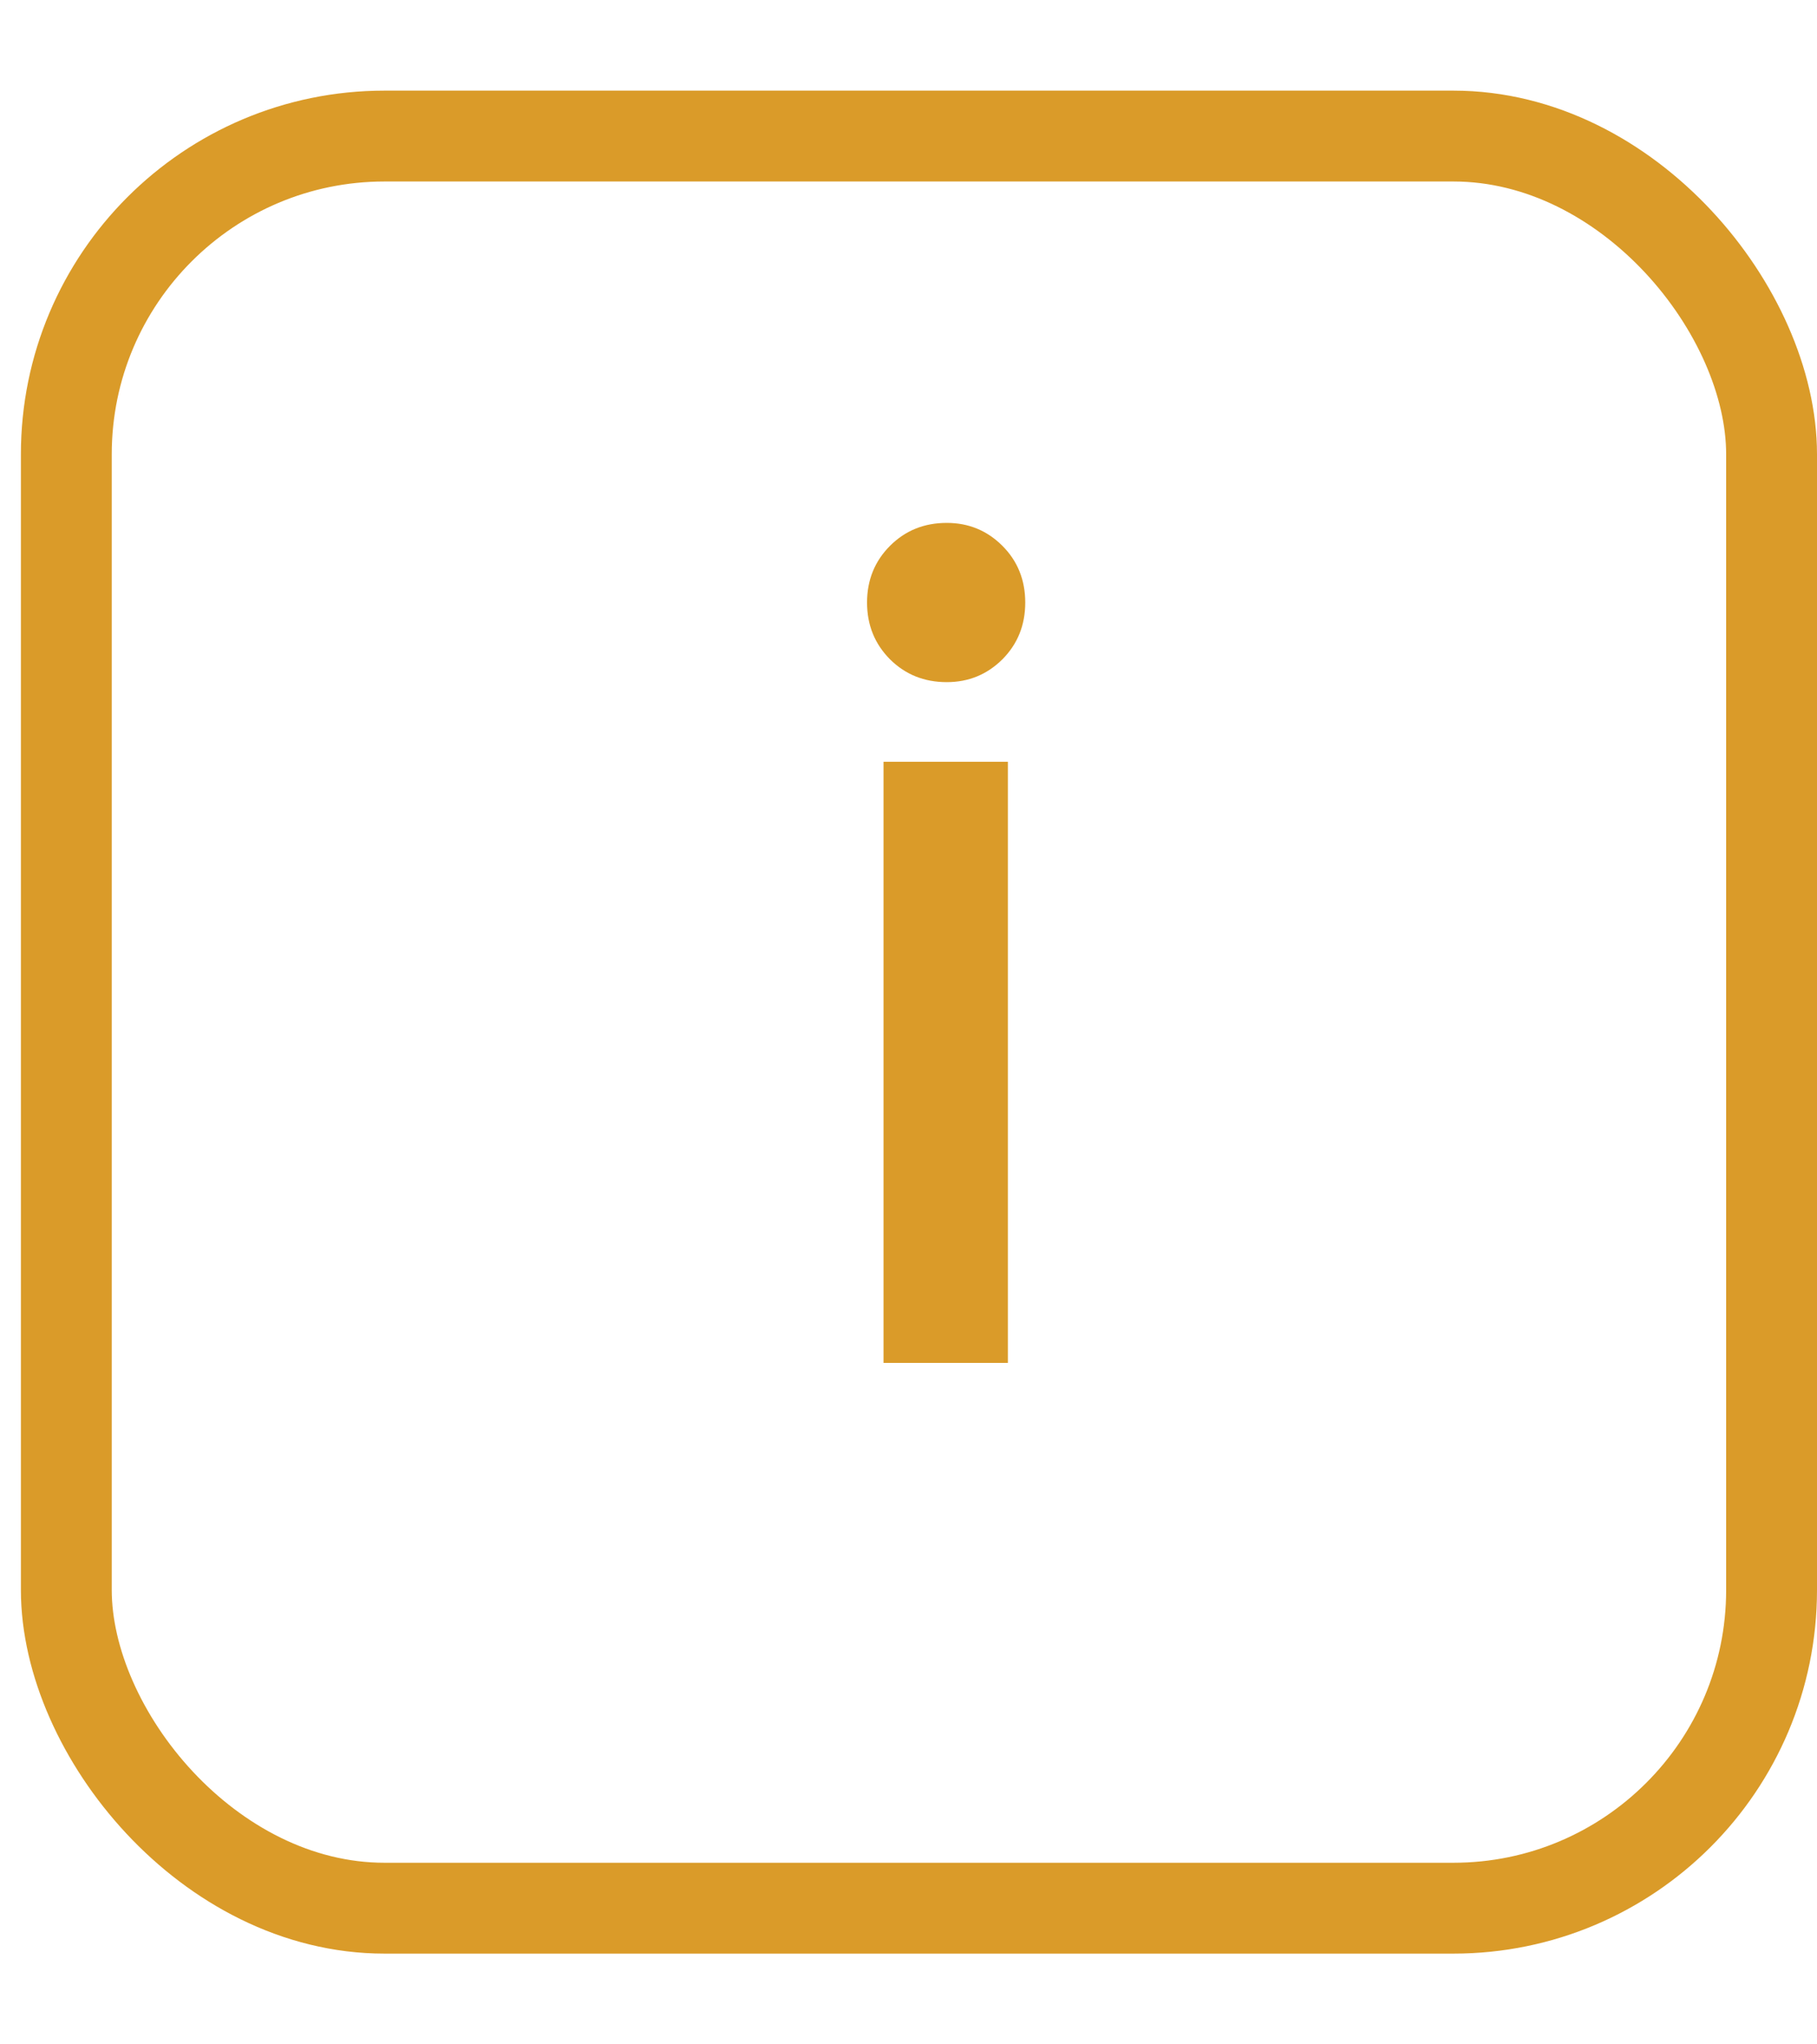 <svg width="16" height="18" viewBox="0 0 16 18" fill="none" xmlns="http://www.w3.org/2000/svg">
<rect x="0.584" y="1.198" width="15.016" height="15.603" rx="2.802" stroke="#DA9B29" stroke-width="0.8"/>
<path d="M8.337 6.006C8.138 6.006 7.972 5.939 7.837 5.805C7.703 5.67 7.635 5.504 7.635 5.305C7.635 5.107 7.703 4.94 7.837 4.806C7.972 4.671 8.138 4.604 8.337 4.604C8.529 4.604 8.692 4.671 8.827 4.806C8.961 4.94 9.028 5.107 9.028 5.305C9.028 5.504 8.961 5.67 8.827 5.805C8.692 5.939 8.529 6.006 8.337 6.006ZM8.875 6.707V12H7.78V6.707H8.875Z" fill="#DA9B29"/>
</svg>
